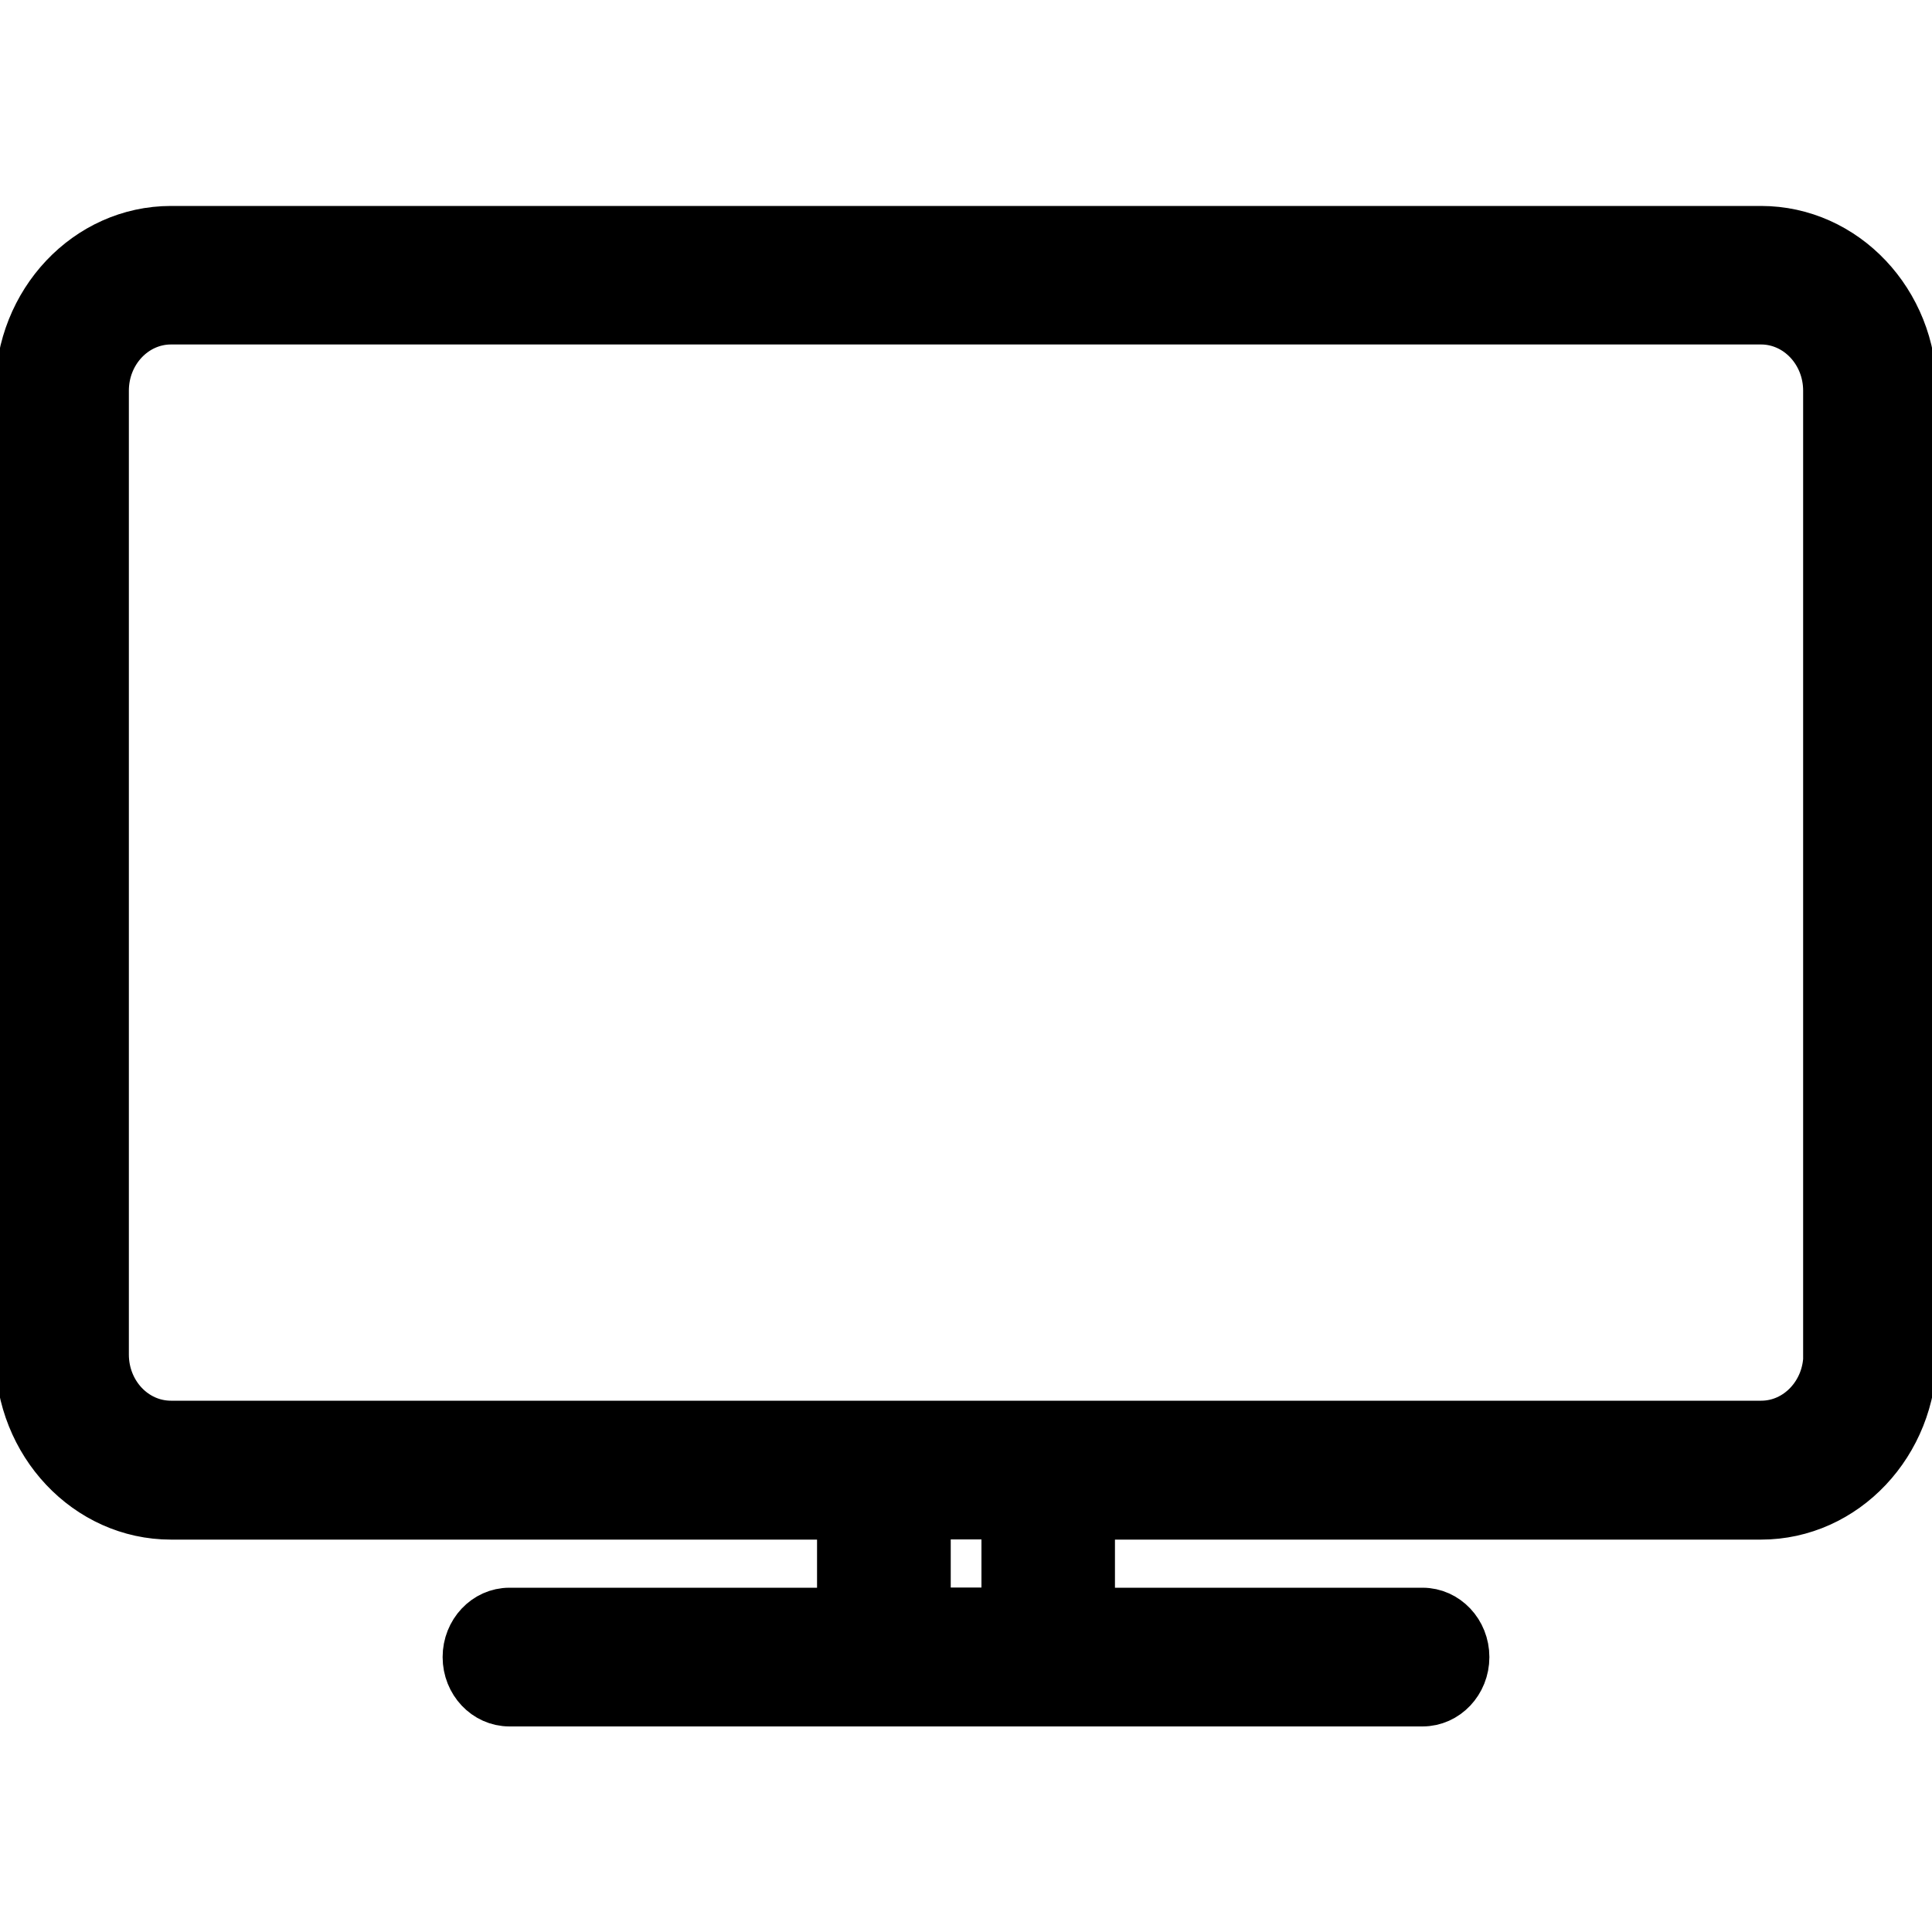 <svg xmlns="http://www.w3.org/2000/svg" viewBox="0 0 1000 1000"><g stroke="#000" stroke-width="25"><path d="M911.5 119.1h-823c-43.3 0-78.5 37.3-78.5 83.2v498.9c0 45.8 35.2 83.2 78.5 83.2h348.1c-.8 4-1.2 8-1.2 12.3V822c0 4.3.4 8.3 1.2 12.3H263.7c-12.2 0-22.1 10.5-22.1 23.4s9.9 23.4 22.1 23.4h472.6c12.2 0 22.1-10.5 22.1-23.4 0-12.9-9.9-23.4-22.1-23.4H563.4c.7-4 1.2-8 1.2-12.3v-25.3c0-4.3-.4-8.3-1.2-12.3h348.1c43.3 0 78.5-37.4 78.5-83.2v-499c0-45.8-35.2-83.1-78.5-83.1zm-391 677.5v25.3c0 6.7-4.3 12.3-9.3 12.3h-22.3c-5 0-9.3-5.6-9.3-12.3v-25.3c0-6.7 4.3-12.3 9.3-12.3h22.3c5 0 9.3 5.6 9.3 12.3zm425.4-95.5c0 20-15.4 36.4-34.3 36.4H88.5c-19 0-34.3-16.3-34.3-36.4V202.2c0-20.1 15.4-36.4 34.3-36.4h823c18.9 0 34.3 16.3 34.3 36.4v498.9z"/></g></svg>
